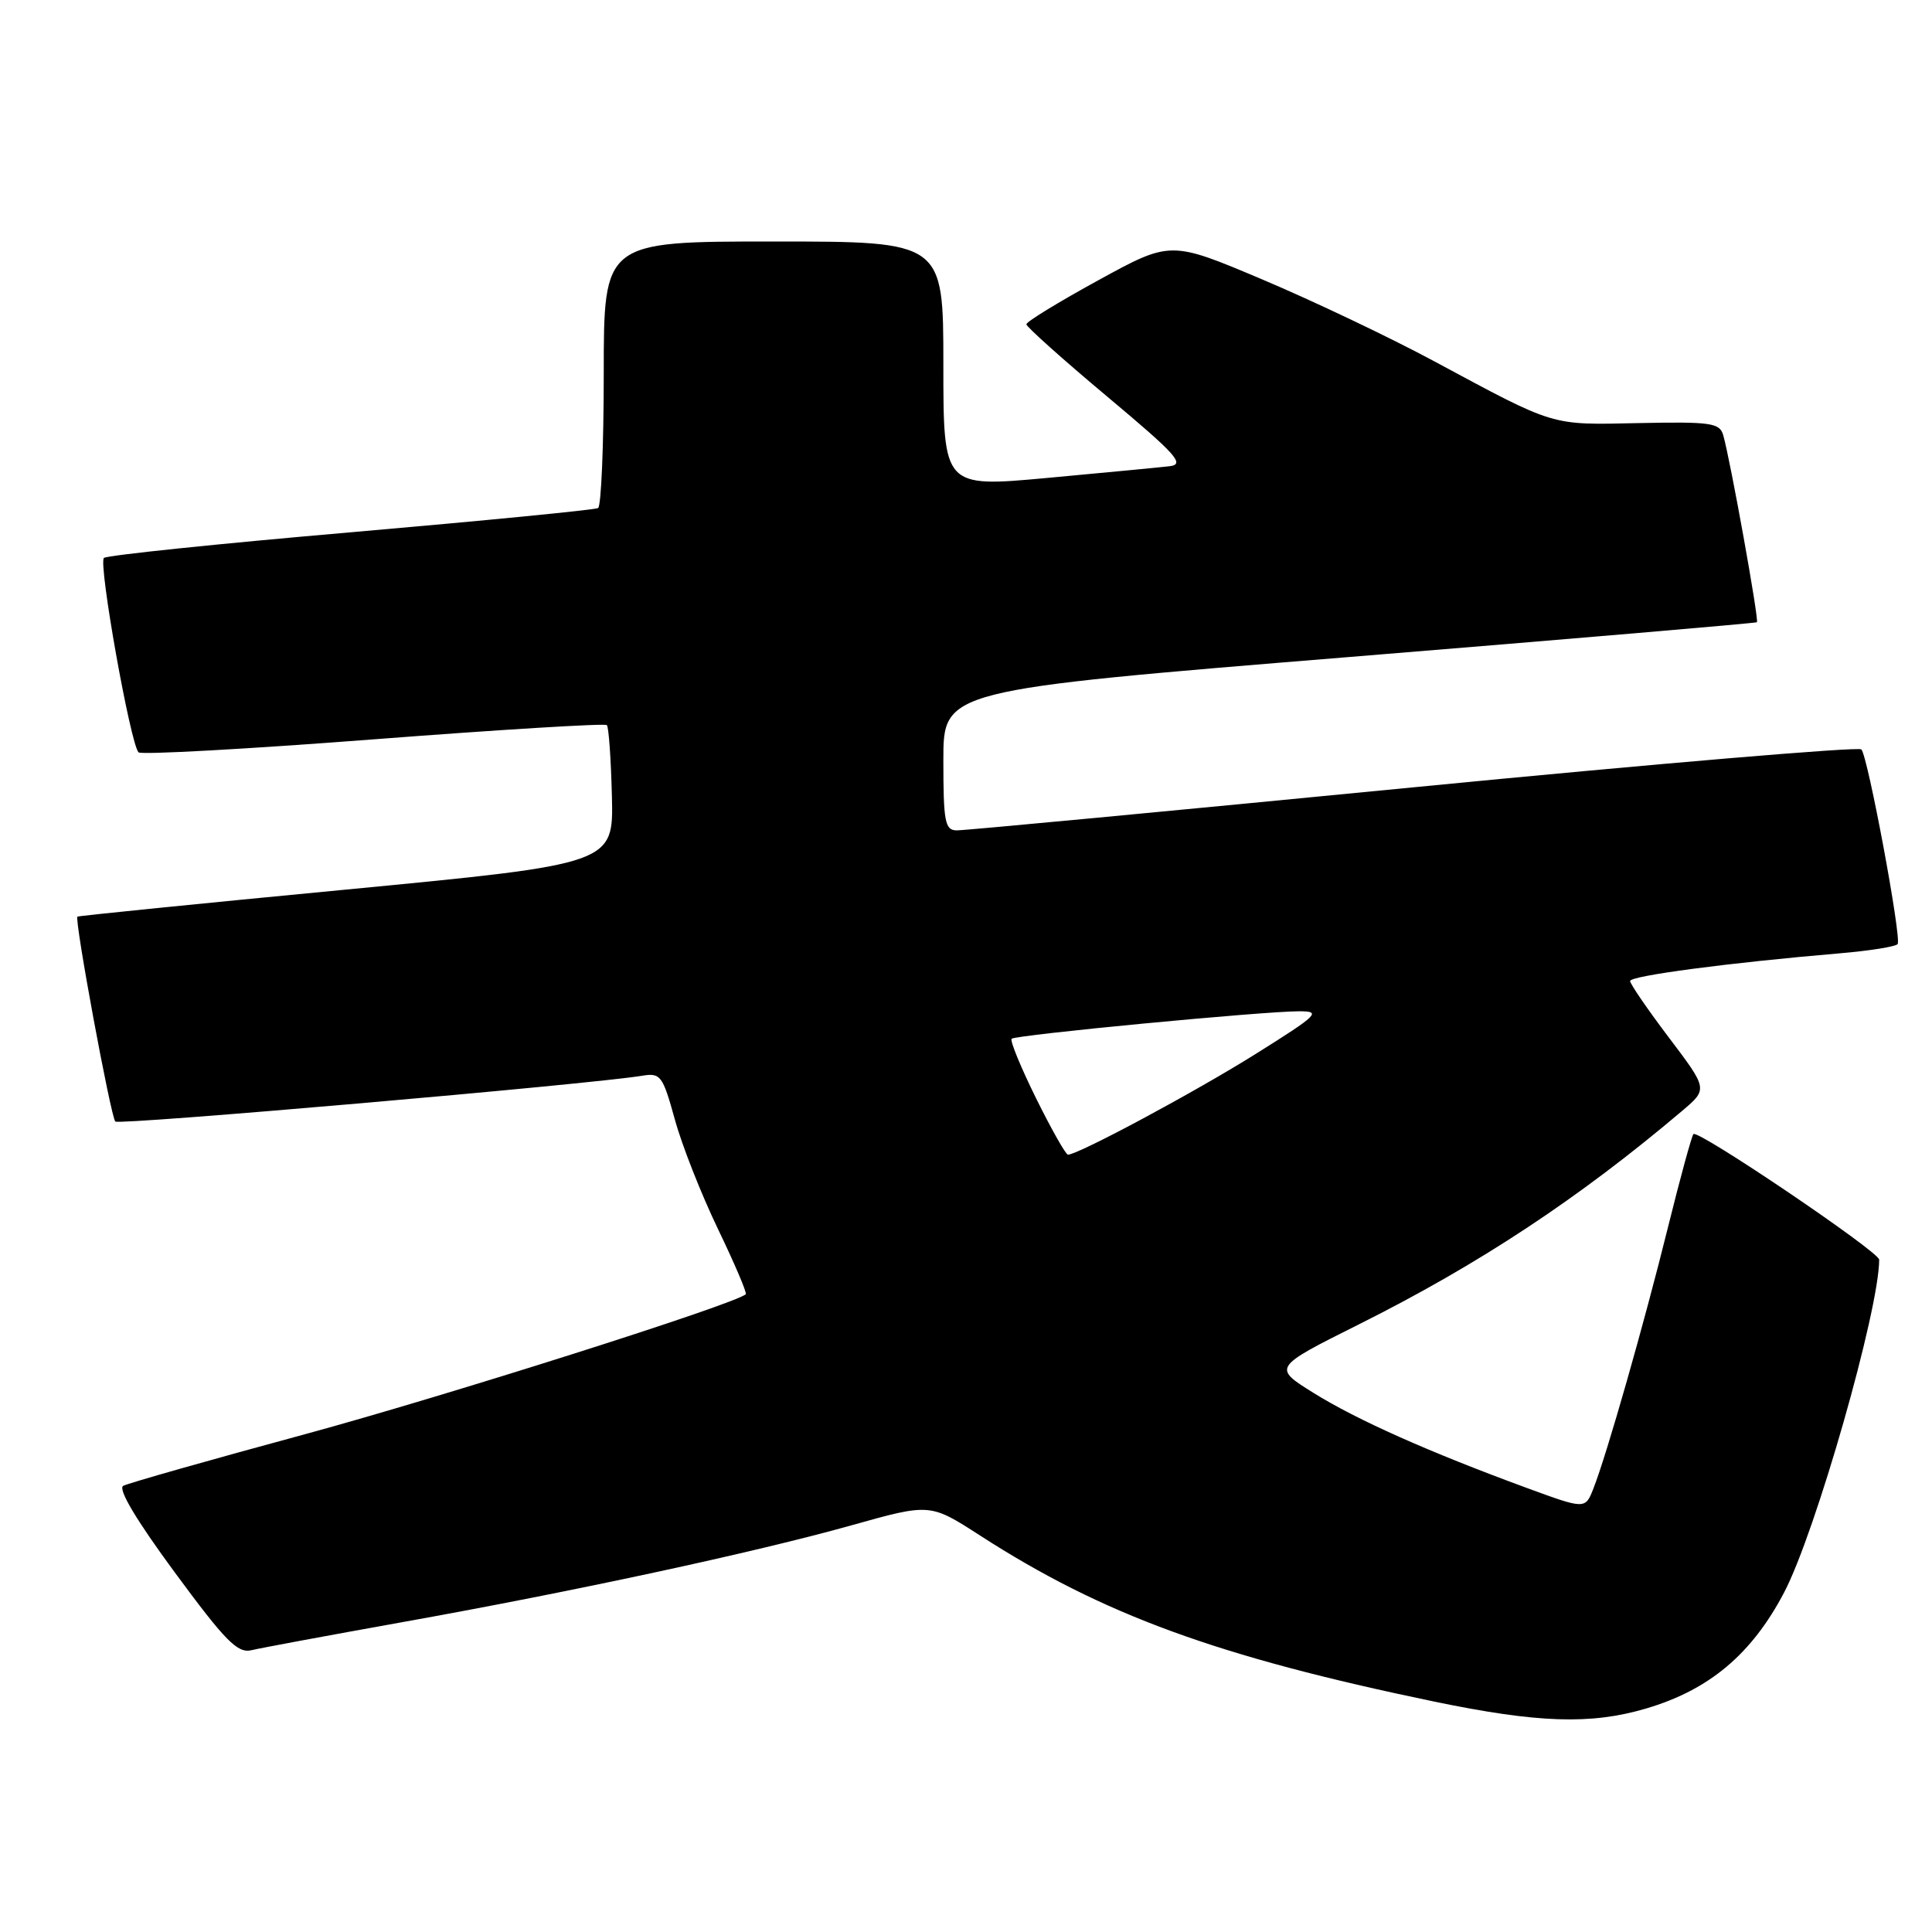<?xml version="1.0" encoding="UTF-8" standalone="no"?>
<!DOCTYPE svg PUBLIC "-//W3C//DTD SVG 1.1//EN" "http://www.w3.org/Graphics/SVG/1.1/DTD/svg11.dtd" >
<svg xmlns="http://www.w3.org/2000/svg" xmlns:xlink="http://www.w3.org/1999/xlink" version="1.1" viewBox="0 0 256 256">
 <g >
 <path fill="currentColor"
d=" M 218.07 226.40 C 226.46 223.94 232.11 219.20 236.41 211.00 C 240.58 203.05 249.00 173.58 249.00 166.91 C 249.00 165.87 225.01 149.65 224.39 150.27 C 224.16 150.51 222.64 156.06 221.02 162.60 C 217.86 175.36 212.90 192.77 211.13 197.25 C 210.05 200.00 210.05 200.00 202.28 197.15 C 189.37 192.41 179.80 188.15 174.07 184.58 C 168.64 181.20 168.64 181.20 180.07 175.48 C 195.97 167.53 209.22 158.78 222.90 147.19 C 226.30 144.31 226.30 144.31 221.15 137.50 C 218.32 133.76 216.00 130.38 216.00 129.99 C 216.00 129.30 229.07 127.57 243.78 126.32 C 247.79 125.98 251.24 125.42 251.45 125.09 C 251.98 124.22 247.49 100.16 246.64 99.30 C 246.25 98.92 219.51 101.18 187.22 104.33 C 154.92 107.48 127.71 110.05 126.75 110.03 C 125.21 110.00 125.00 108.88 125.00 100.72 C 125.00 91.44 125.00 91.44 178.75 87.06 C 208.31 84.65 232.64 82.57 232.80 82.45 C 233.11 82.22 229.28 60.97 228.34 57.67 C 227.87 56.03 226.73 55.87 217.16 56.06 C 205.34 56.31 206.26 56.59 190.00 47.85 C 184.22 44.74 174.01 39.88 167.31 37.05 C 155.11 31.89 155.11 31.89 145.56 37.12 C 140.30 40.00 136.00 42.63 136.00 42.97 C 136.00 43.30 140.81 47.61 146.70 52.54 C 155.96 60.30 157.07 61.54 154.95 61.78 C 153.60 61.94 146.31 62.63 138.75 63.33 C 125.00 64.59 125.00 64.59 125.00 48.30 C 125.00 32.00 125.00 32.00 102.50 32.00 C 80.00 32.00 80.00 32.00 80.00 49.44 C 80.00 59.03 79.66 67.08 79.25 67.32 C 78.84 67.56 64.10 69.00 46.50 70.53 C 28.90 72.05 14.17 73.58 13.77 73.93 C 13.00 74.59 17.28 98.61 18.36 99.69 C 18.70 100.03 32.70 99.26 49.47 97.97 C 66.24 96.68 80.16 95.83 80.41 96.08 C 80.66 96.33 80.96 100.57 81.08 105.50 C 81.30 114.47 81.30 114.47 45.90 117.87 C 26.43 119.73 10.39 121.35 10.26 121.46 C 9.83 121.80 14.68 148.02 15.28 148.61 C 15.78 149.11 78.07 143.69 85.10 142.54 C 87.53 142.14 87.81 142.52 89.41 148.30 C 90.34 151.71 92.92 158.25 95.13 162.84 C 97.34 167.43 99.00 171.33 98.82 171.49 C 97.48 172.78 58.94 185.01 40.38 190.05 C 27.79 193.46 16.98 196.53 16.33 196.88 C 15.59 197.28 18.03 201.39 23.15 208.34 C 29.88 217.48 31.48 219.10 33.32 218.66 C 34.52 218.37 43.38 216.73 53.00 215.00 C 75.92 210.90 99.96 205.72 112.87 202.10 C 123.24 199.19 123.24 199.19 129.87 203.47 C 146.12 213.95 161.30 219.50 190.00 225.46 C 203.74 228.31 210.77 228.55 218.07 226.40 Z  M 137.29 145.54 C 135.26 141.43 133.80 137.88 134.05 137.64 C 134.58 137.13 167.36 134.00 172.12 134.00 C 175.14 134.00 174.71 134.43 166.47 139.60 C 158.46 144.63 142.87 153.00 141.51 153.00 C 141.22 153.00 139.32 149.64 137.29 145.54 Z "/>
</g>
</svg>